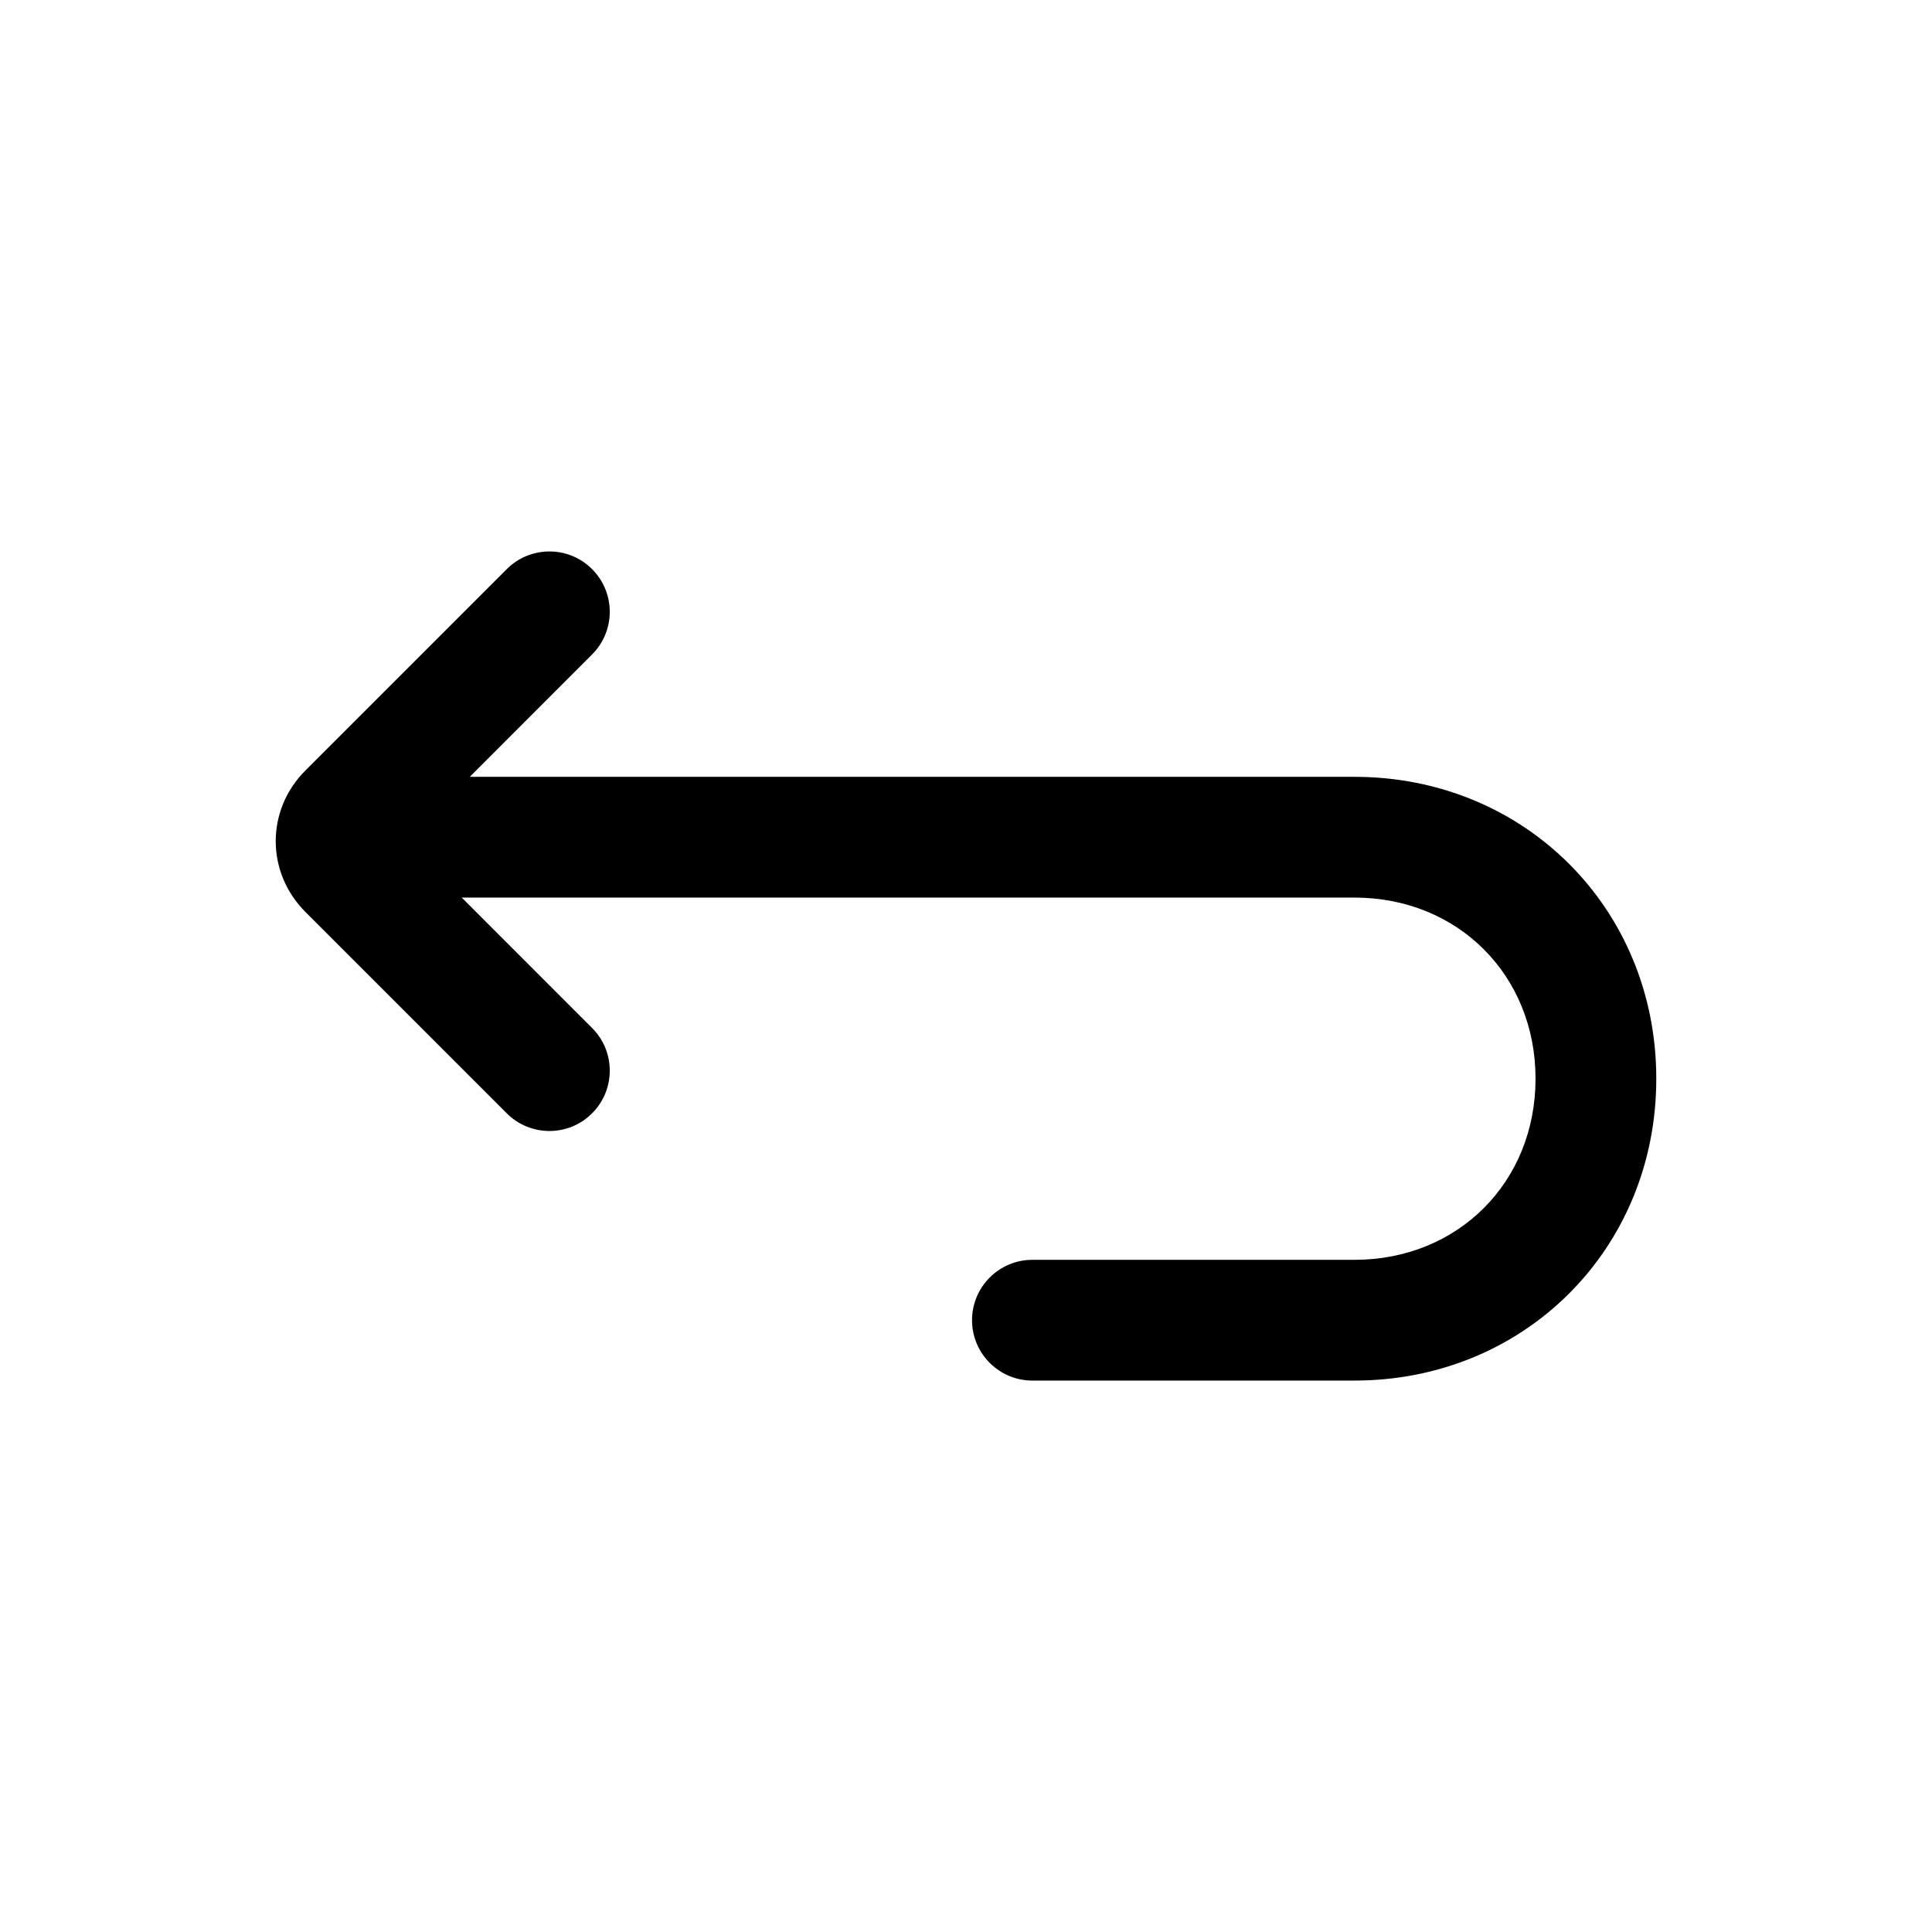 <svg width="24" height="24" viewBox="0 0 24 24" fill="none" xmlns="http://www.w3.org/2000/svg">
<path fill-rule="evenodd" clip-rule="evenodd" d="M7.355 7.07C7.063 6.777 6.588 6.777 6.295 7.07L3.795 9.57C3.302 10.062 3.302 10.837 3.795 11.33L6.295 13.83C6.588 14.123 7.063 14.123 7.355 13.83C7.648 13.537 7.648 13.062 7.355 12.77L5.036 10.45L7.355 8.13C7.648 7.837 7.648 7.363 7.355 7.07Z" fill="black"/>
<path fill-rule="evenodd" clip-rule="evenodd" d="M20.575 13.4C20.575 11.286 18.939 9.65 16.825 9.65L4.225 9.65C3.811 9.65 3.475 9.986 3.475 10.4C3.475 10.814 3.811 11.15 4.225 11.15L16.825 11.15C18.111 11.15 19.075 12.114 19.075 13.4C19.075 14.686 18.111 15.65 16.825 15.65H12.825C12.411 15.65 12.075 15.986 12.075 16.4C12.075 16.814 12.411 17.15 12.825 17.15H16.825C18.939 17.15 20.575 15.514 20.575 13.4Z" fill="black"/>
</svg>
